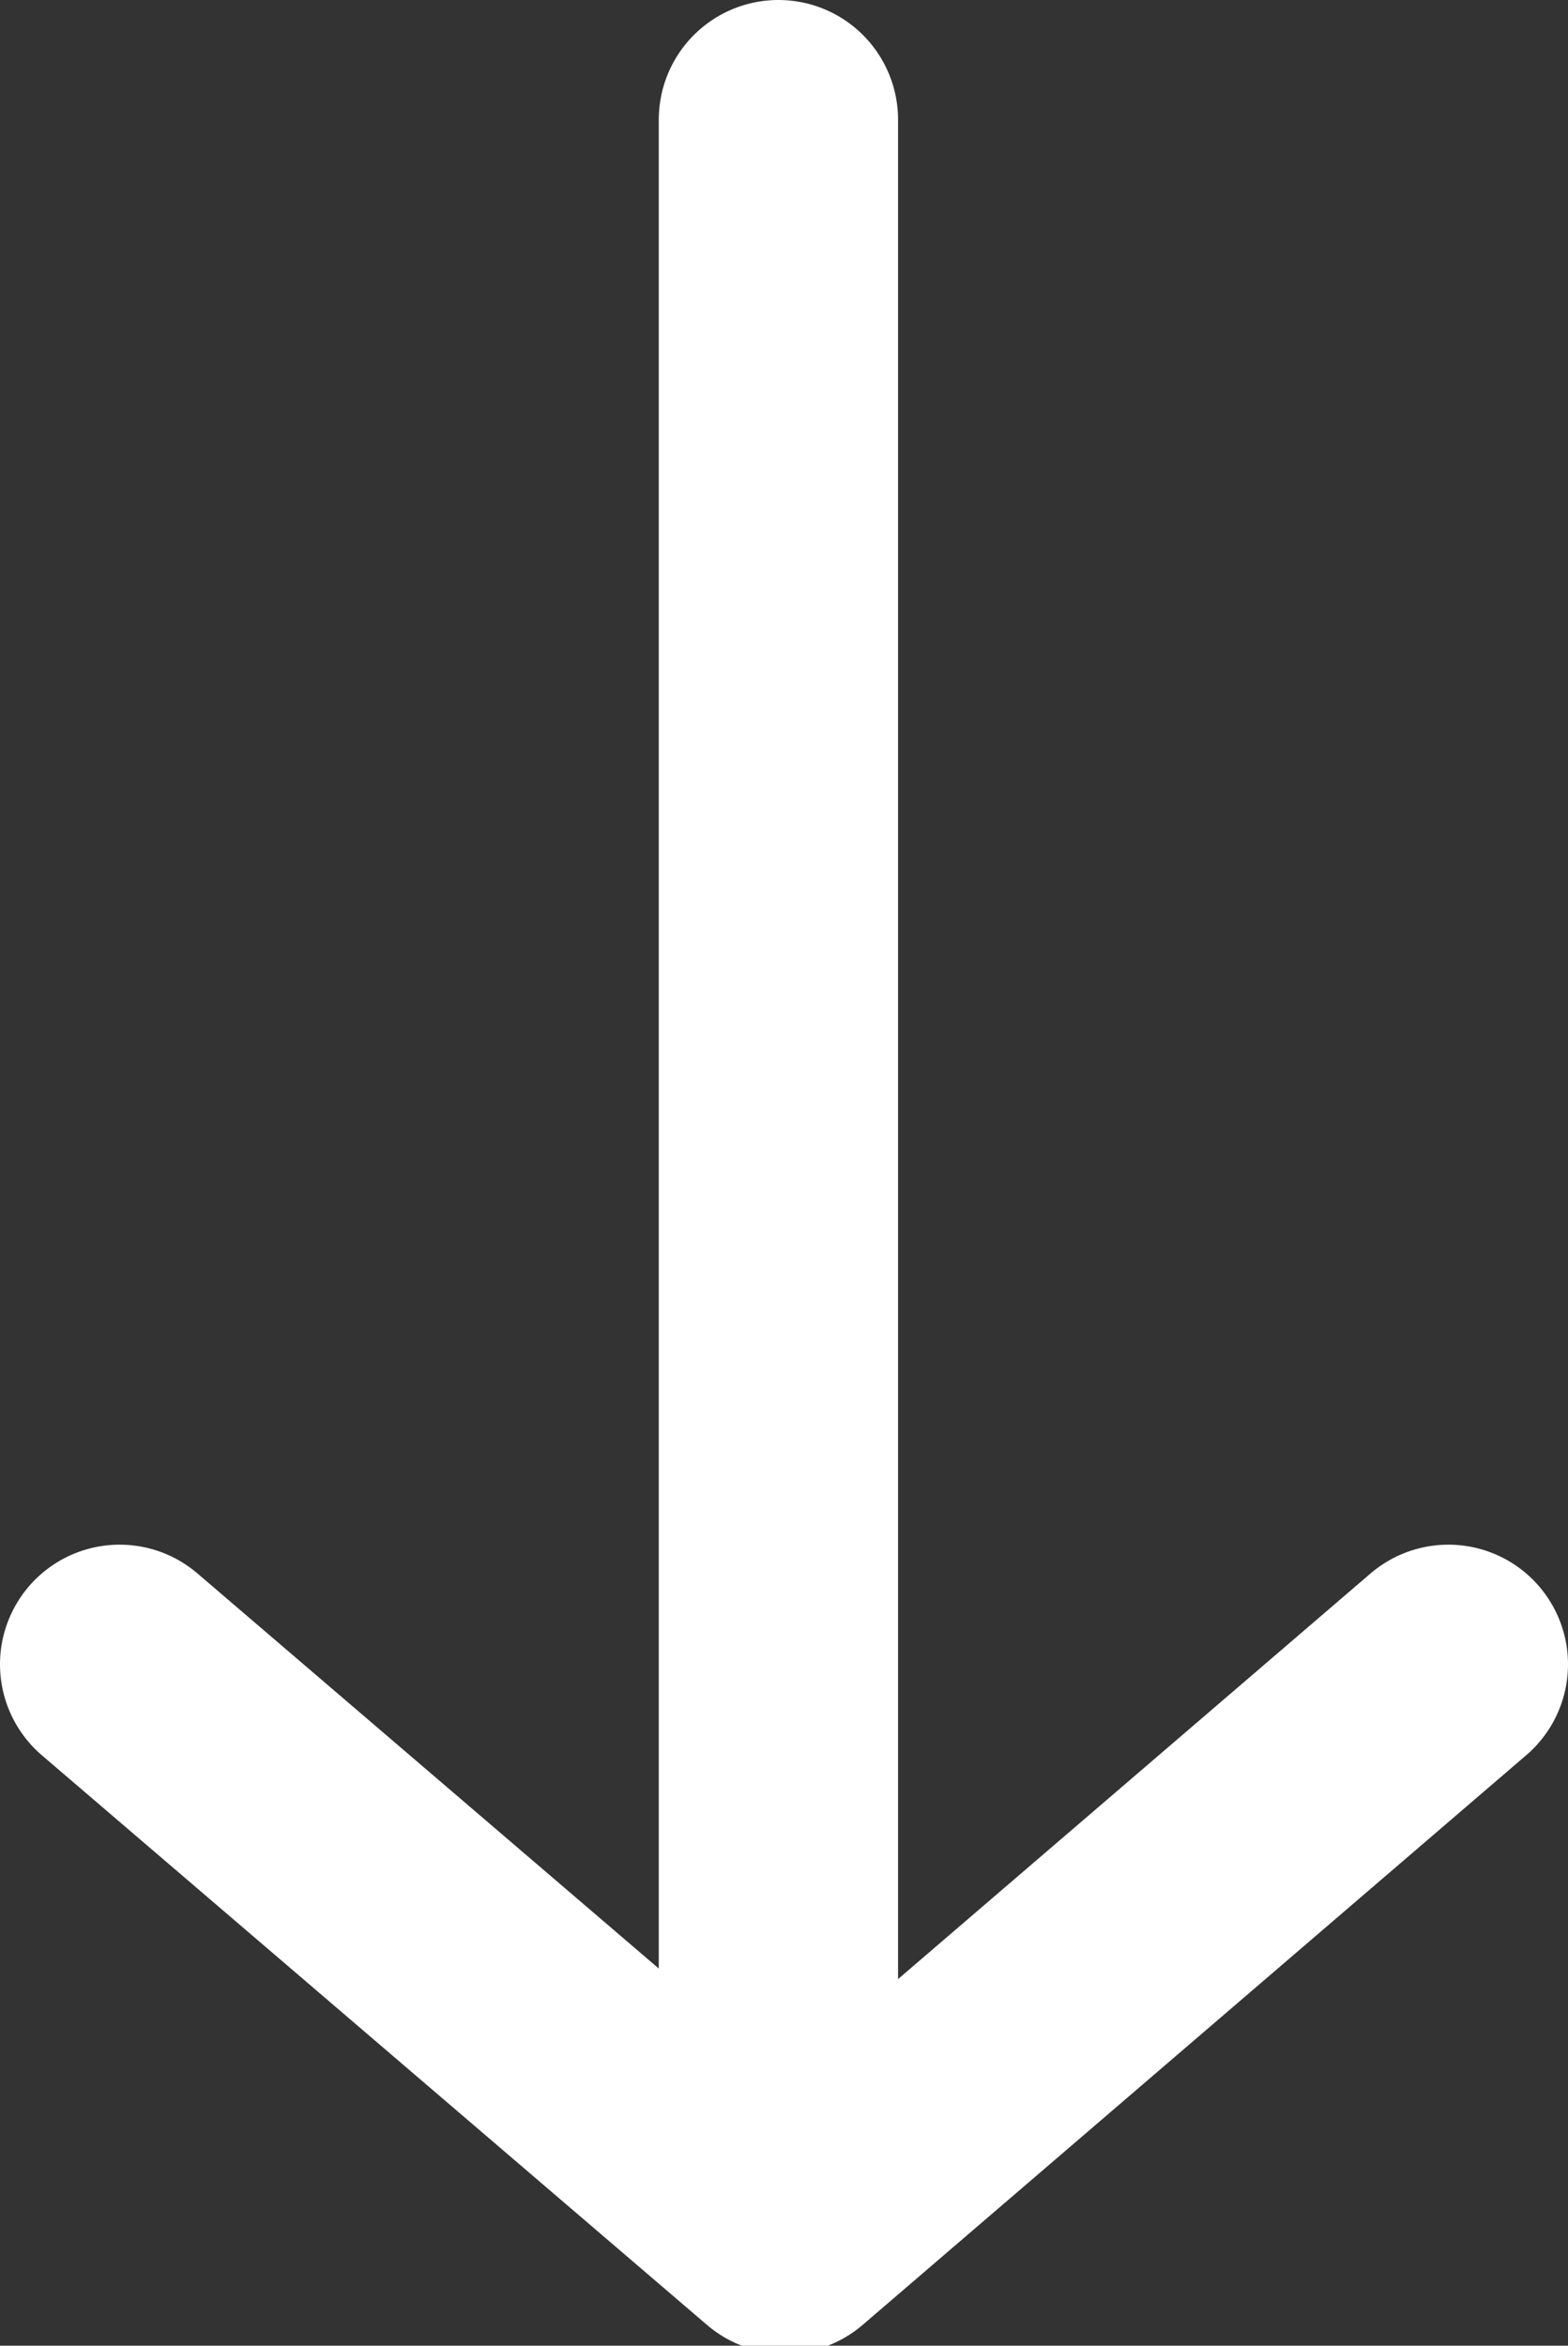<svg xmlns="http://www.w3.org/2000/svg" viewBox="0 0 9.83 14.7"><rect x="0" y="0" width="9.83" height="14.7" fill="#333333" stroke="none"/><defs><style>.cls-1{fill:none;stroke:#fff;stroke-linecap:round;stroke-linejoin:round;stroke-width:1.5px;}</style></defs><title>downArrow</title><g id="Layer_2" data-name="Layer 2"><g id="Layer_1-2" data-name="Layer 1"><g id="arrow-left"><line id="Line_36" data-name="Line 36" class="cls-1" x1="4.88" y1="0.75" x2="4.88" y2="13.82"/><path id="Path_12" data-name="Path 12" class="cls-1" d="M9.08,10.43,4.92,14,.75,10.43"/></g></g></g></svg>